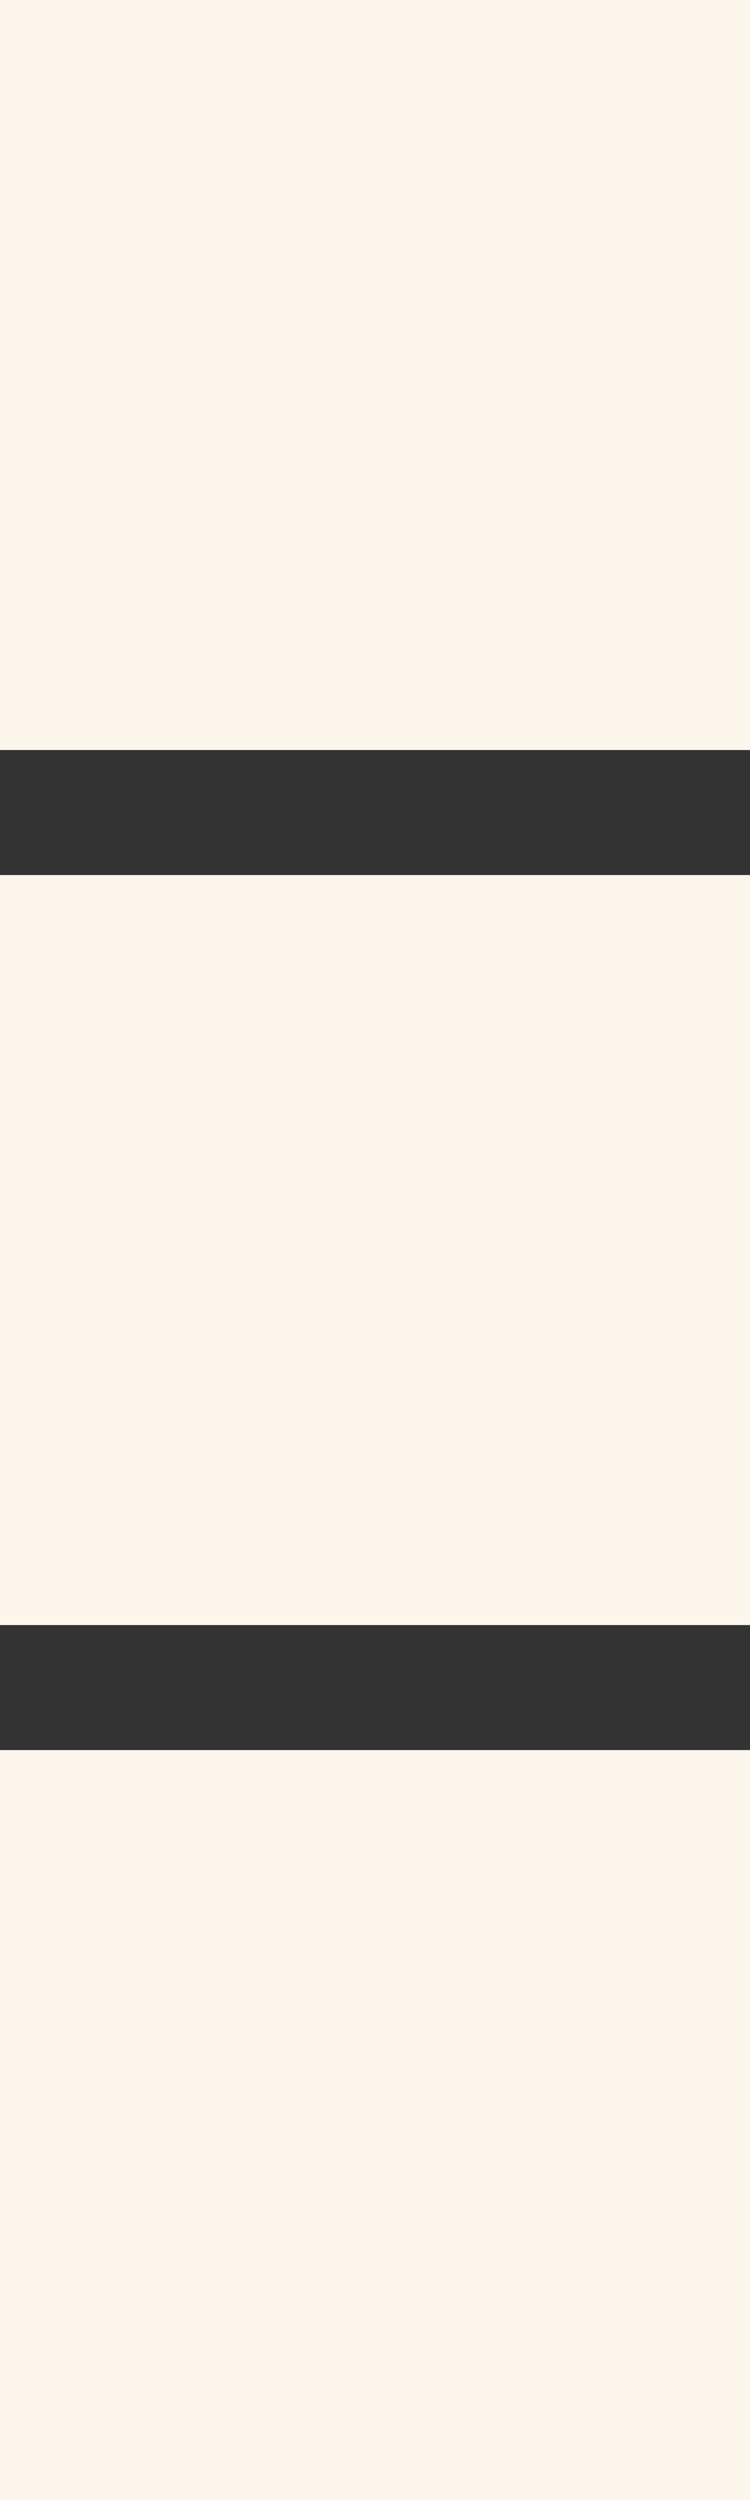 <svg width="12" height="40" viewBox="0 0 12 40" fill="none" xmlns="http://www.w3.org/2000/svg">
<rect x="0" y="0" width="12" height="40" fill="#333333" stroke="none"/>
<path d="M12 0H0V12H12V0Z" fill="#FCF6EC"/>
<path d="M12 14H0V26H12V14Z" fill="#FCF6EC"/>
<path d="M12 28H0V40H12V28Z" fill="#FCF6EC"/>
</svg>
